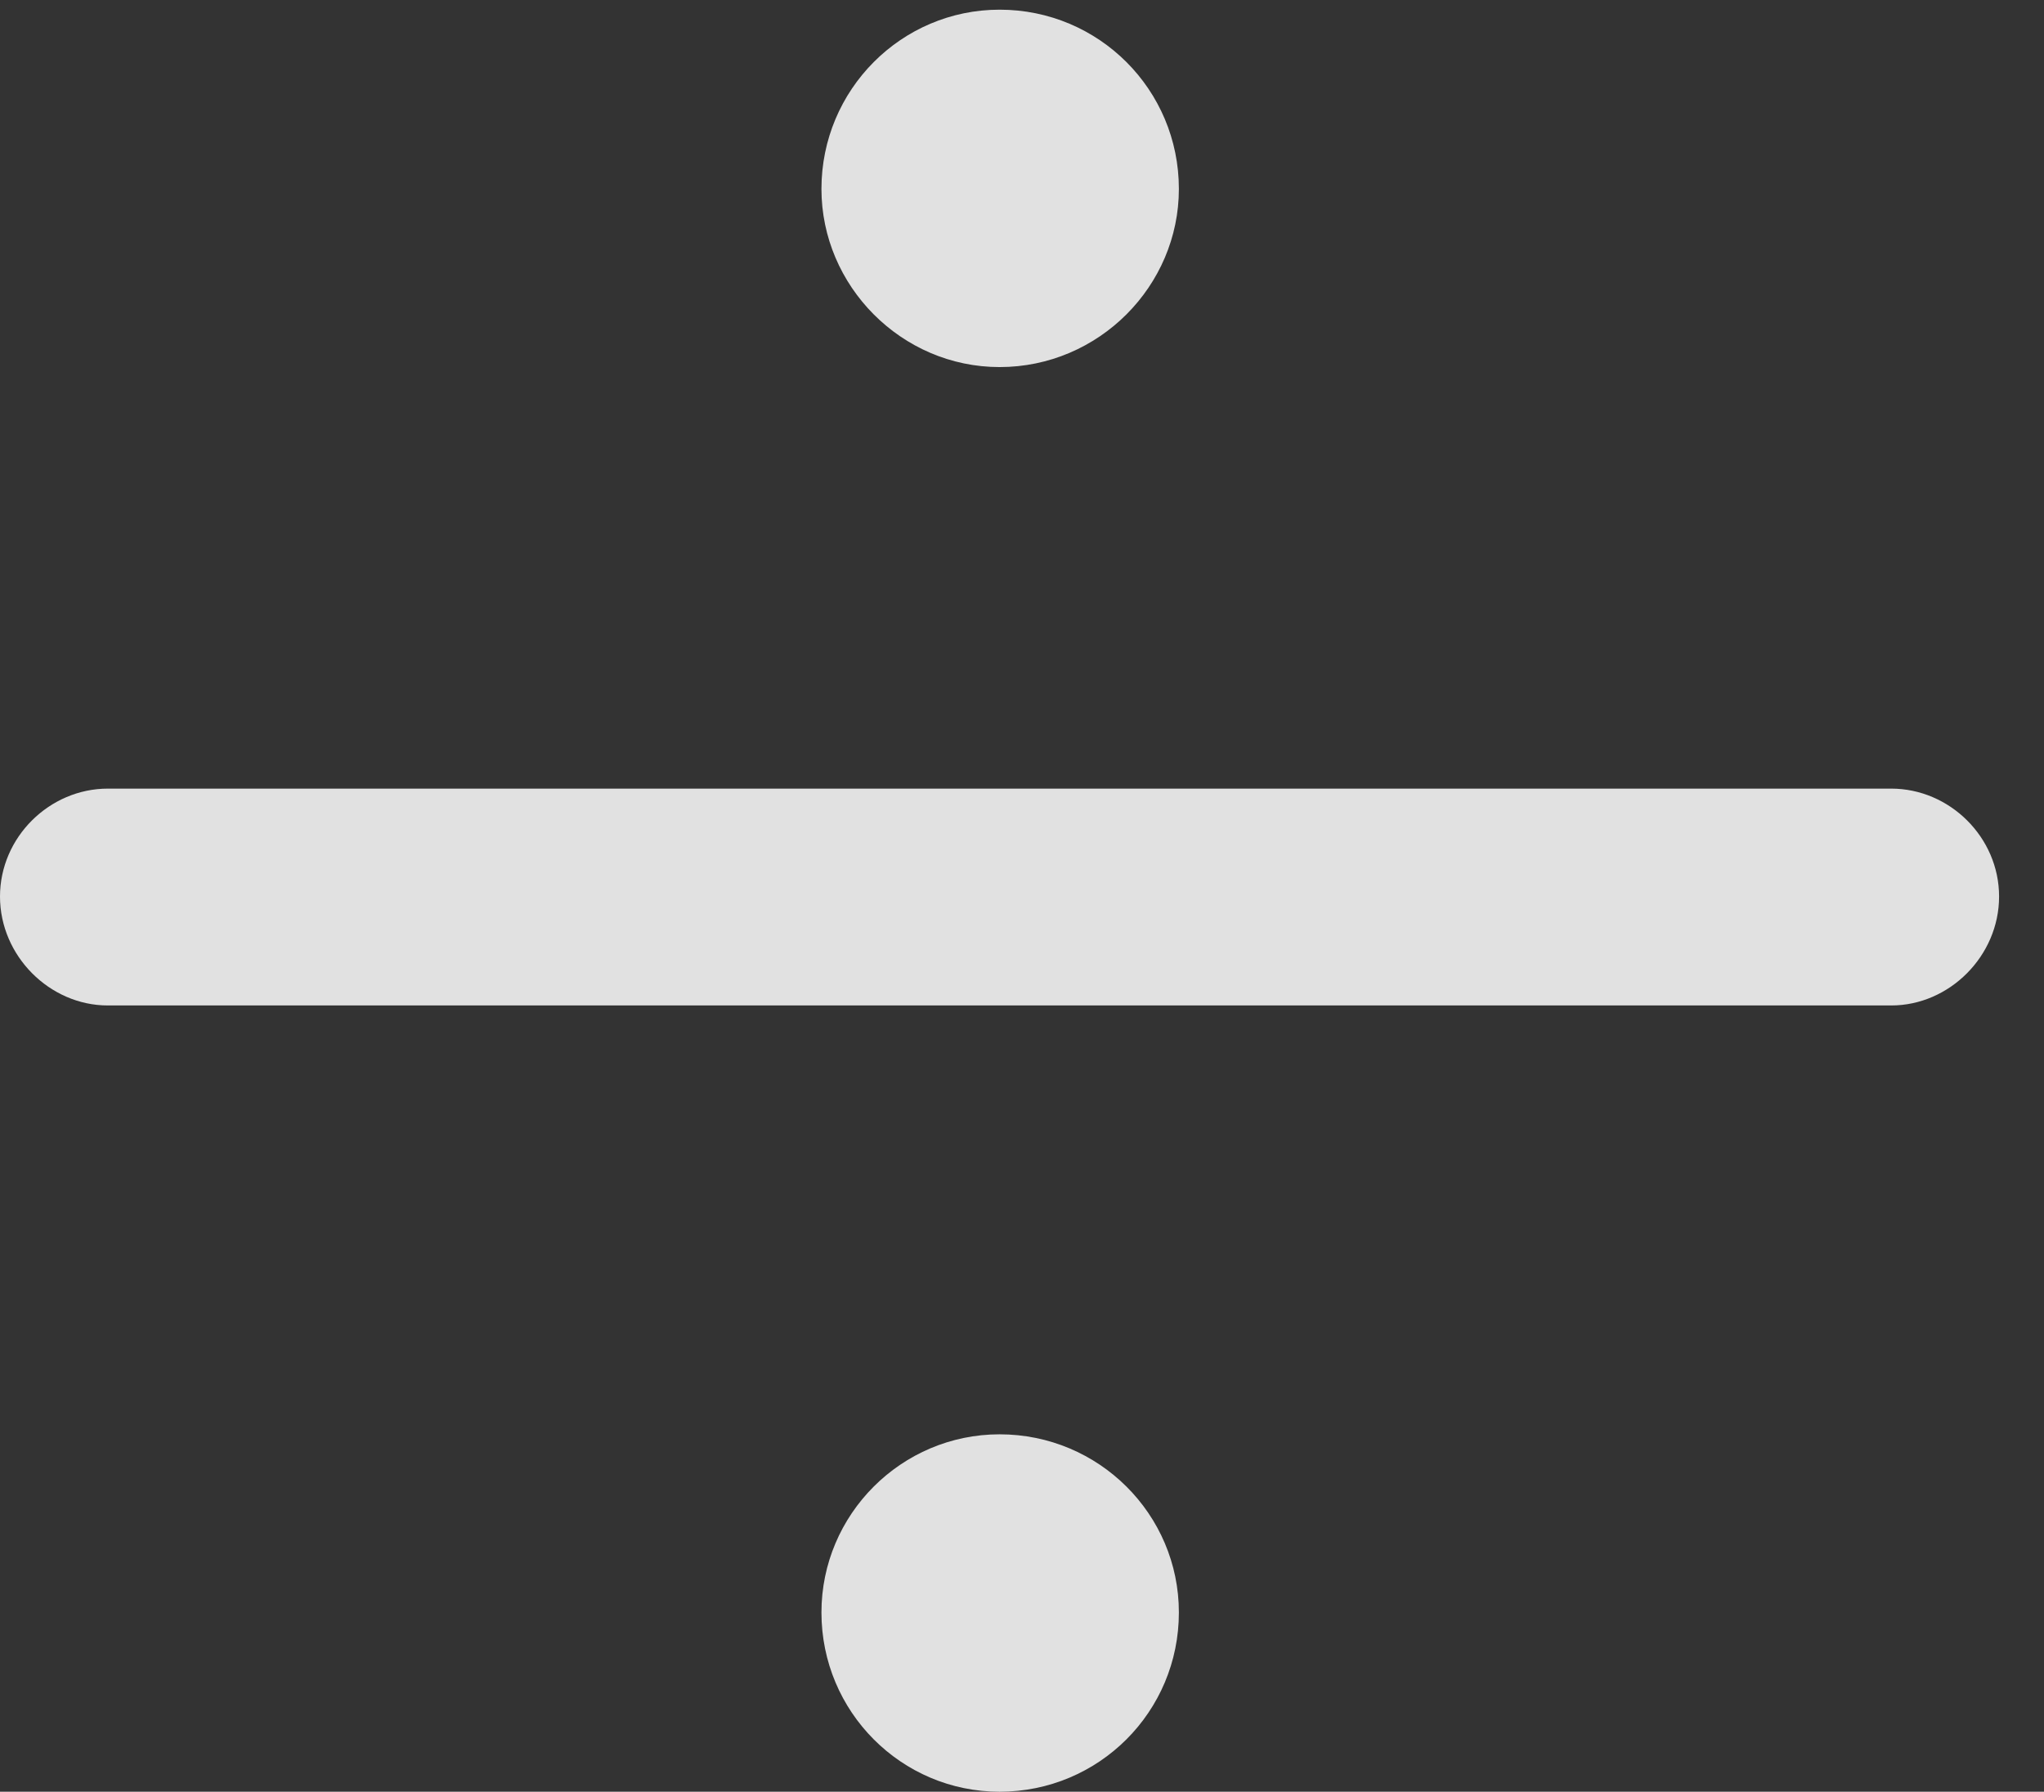 <?xml version="1.0" encoding="UTF-8"?>
<!--Generator: Apple Native CoreSVG 326-->
<!DOCTYPE svg
PUBLIC "-//W3C//DTD SVG 1.1//EN"
       "http://www.w3.org/Graphics/SVG/1.1/DTD/svg11.dtd">
<svg version="1.1" xmlns="http://www.w3.org/2000/svg" xmlns:xlink="http://www.w3.org/1999/xlink" viewBox="0 0 16.475 14.443">
 <rect x="0" y="0" width="16.475" height="14.443" fill="#333333" stroke="none"/>
 <g>
  <rect height="14.443" opacity="0" width="16.475" x="0" y="0"/>
  <path d="M8.057 2.959C8.857 2.959 9.502 2.305 9.502 1.523C9.502 0.723 8.857 0.078 8.057 0.078C7.266 0.078 6.621 0.723 6.621 1.523C6.621 2.305 7.266 2.959 8.057 2.959ZM8.057 14.443C8.857 14.443 9.502 13.799 9.502 12.998C9.502 12.207 8.857 11.562 8.057 11.562C7.266 11.562 6.621 12.207 6.621 12.998C6.621 13.799 7.266 14.443 8.057 14.443ZM0.869 8.105L15.244 8.105C15.713 8.105 16.113 7.705 16.113 7.227C16.113 6.748 15.713 6.357 15.244 6.357L0.869 6.357C0.4 6.357 0 6.748 0 7.227C0 7.705 0.4 8.105 0.869 8.105Z" fill="white" fill-opacity="0.85"/>
 </g>
</svg>
